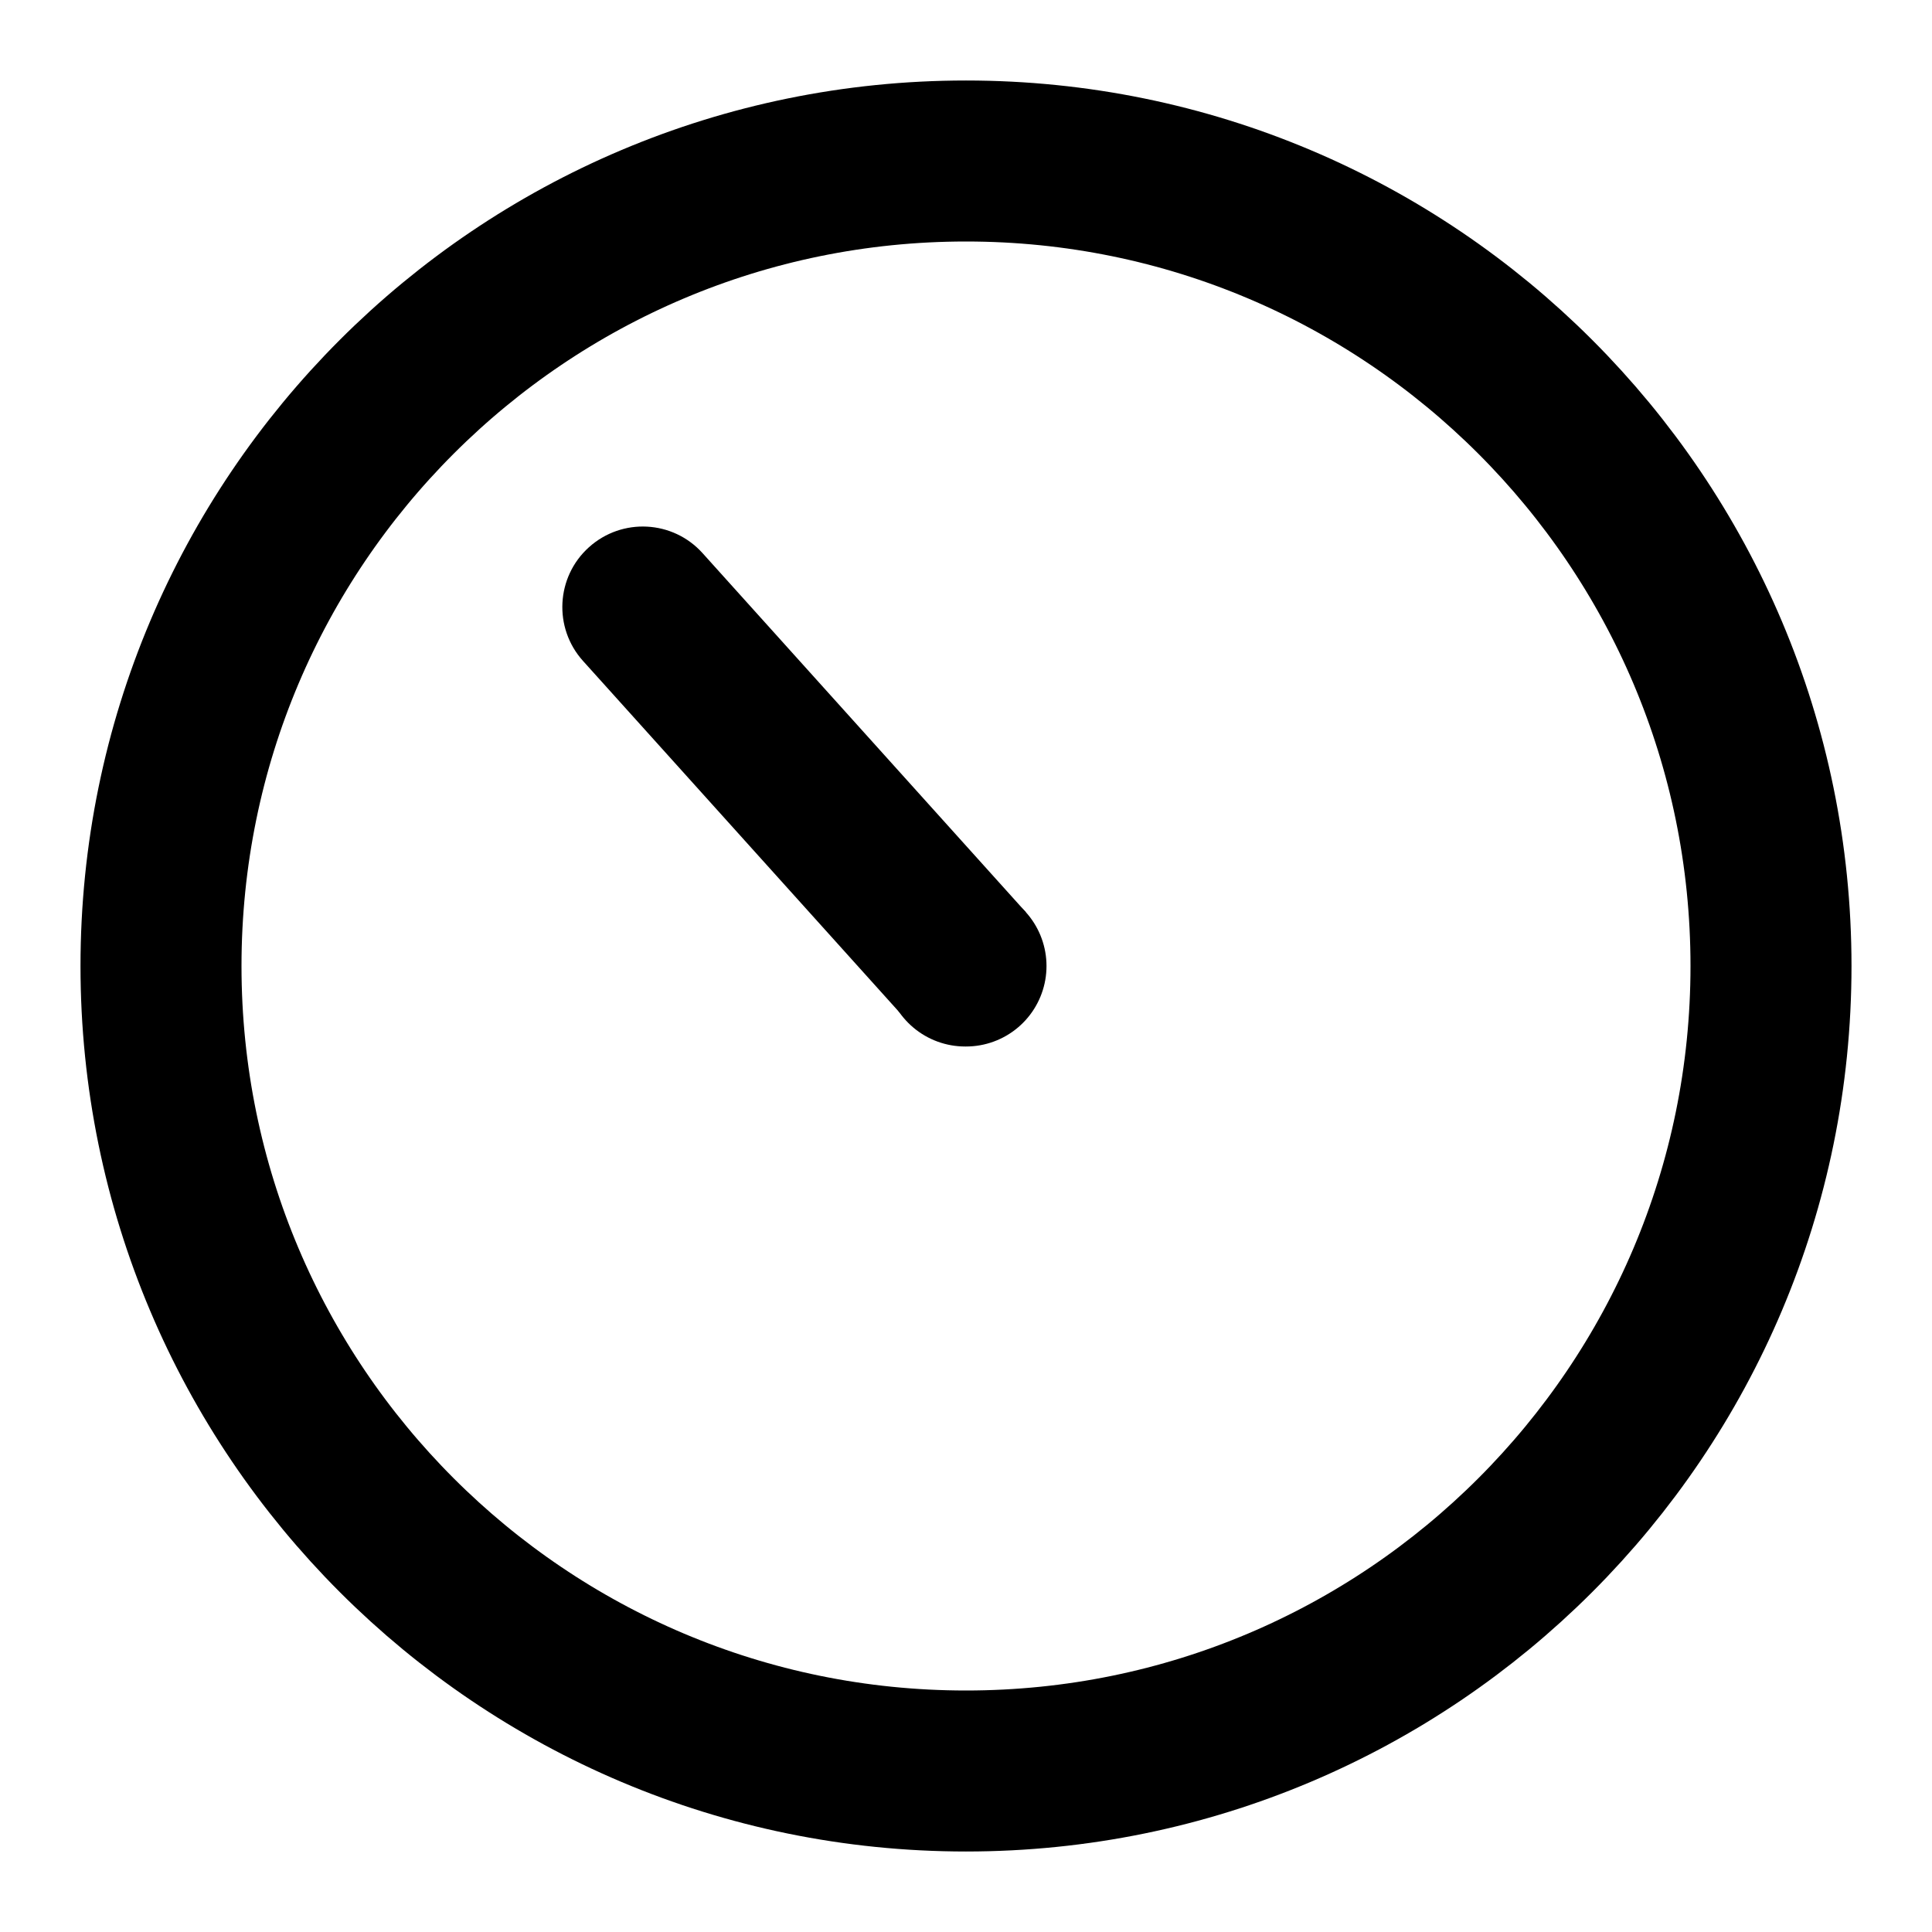 <svg width="24" height="24" viewBox="0 0 24 24" fill="none" xmlns="http://www.w3.org/2000/svg">
<path d="M12 22C6.477 22 2 17.523 2 12C2 6.477 6.477 2 12 2C17.523 2 22 6.477 22 12C22 17.523 17.523 22 12 22Z" stroke="black" stroke-width="2" stroke-linecap="round" stroke-linejoin="round"/>
<path d="M12 12H11.99" stroke="black" stroke-width="2" stroke-linecap="round"/>
<path d="M7.242 8.21C6.873 7.8 6.906 7.167 7.316 6.798C7.727 6.428 8.359 6.461 8.728 6.872L7.242 8.21ZM8.728 6.872L12.743 11.331L11.257 12.669L7.242 8.21L8.728 6.872Z" fill="black"/>
</svg>
